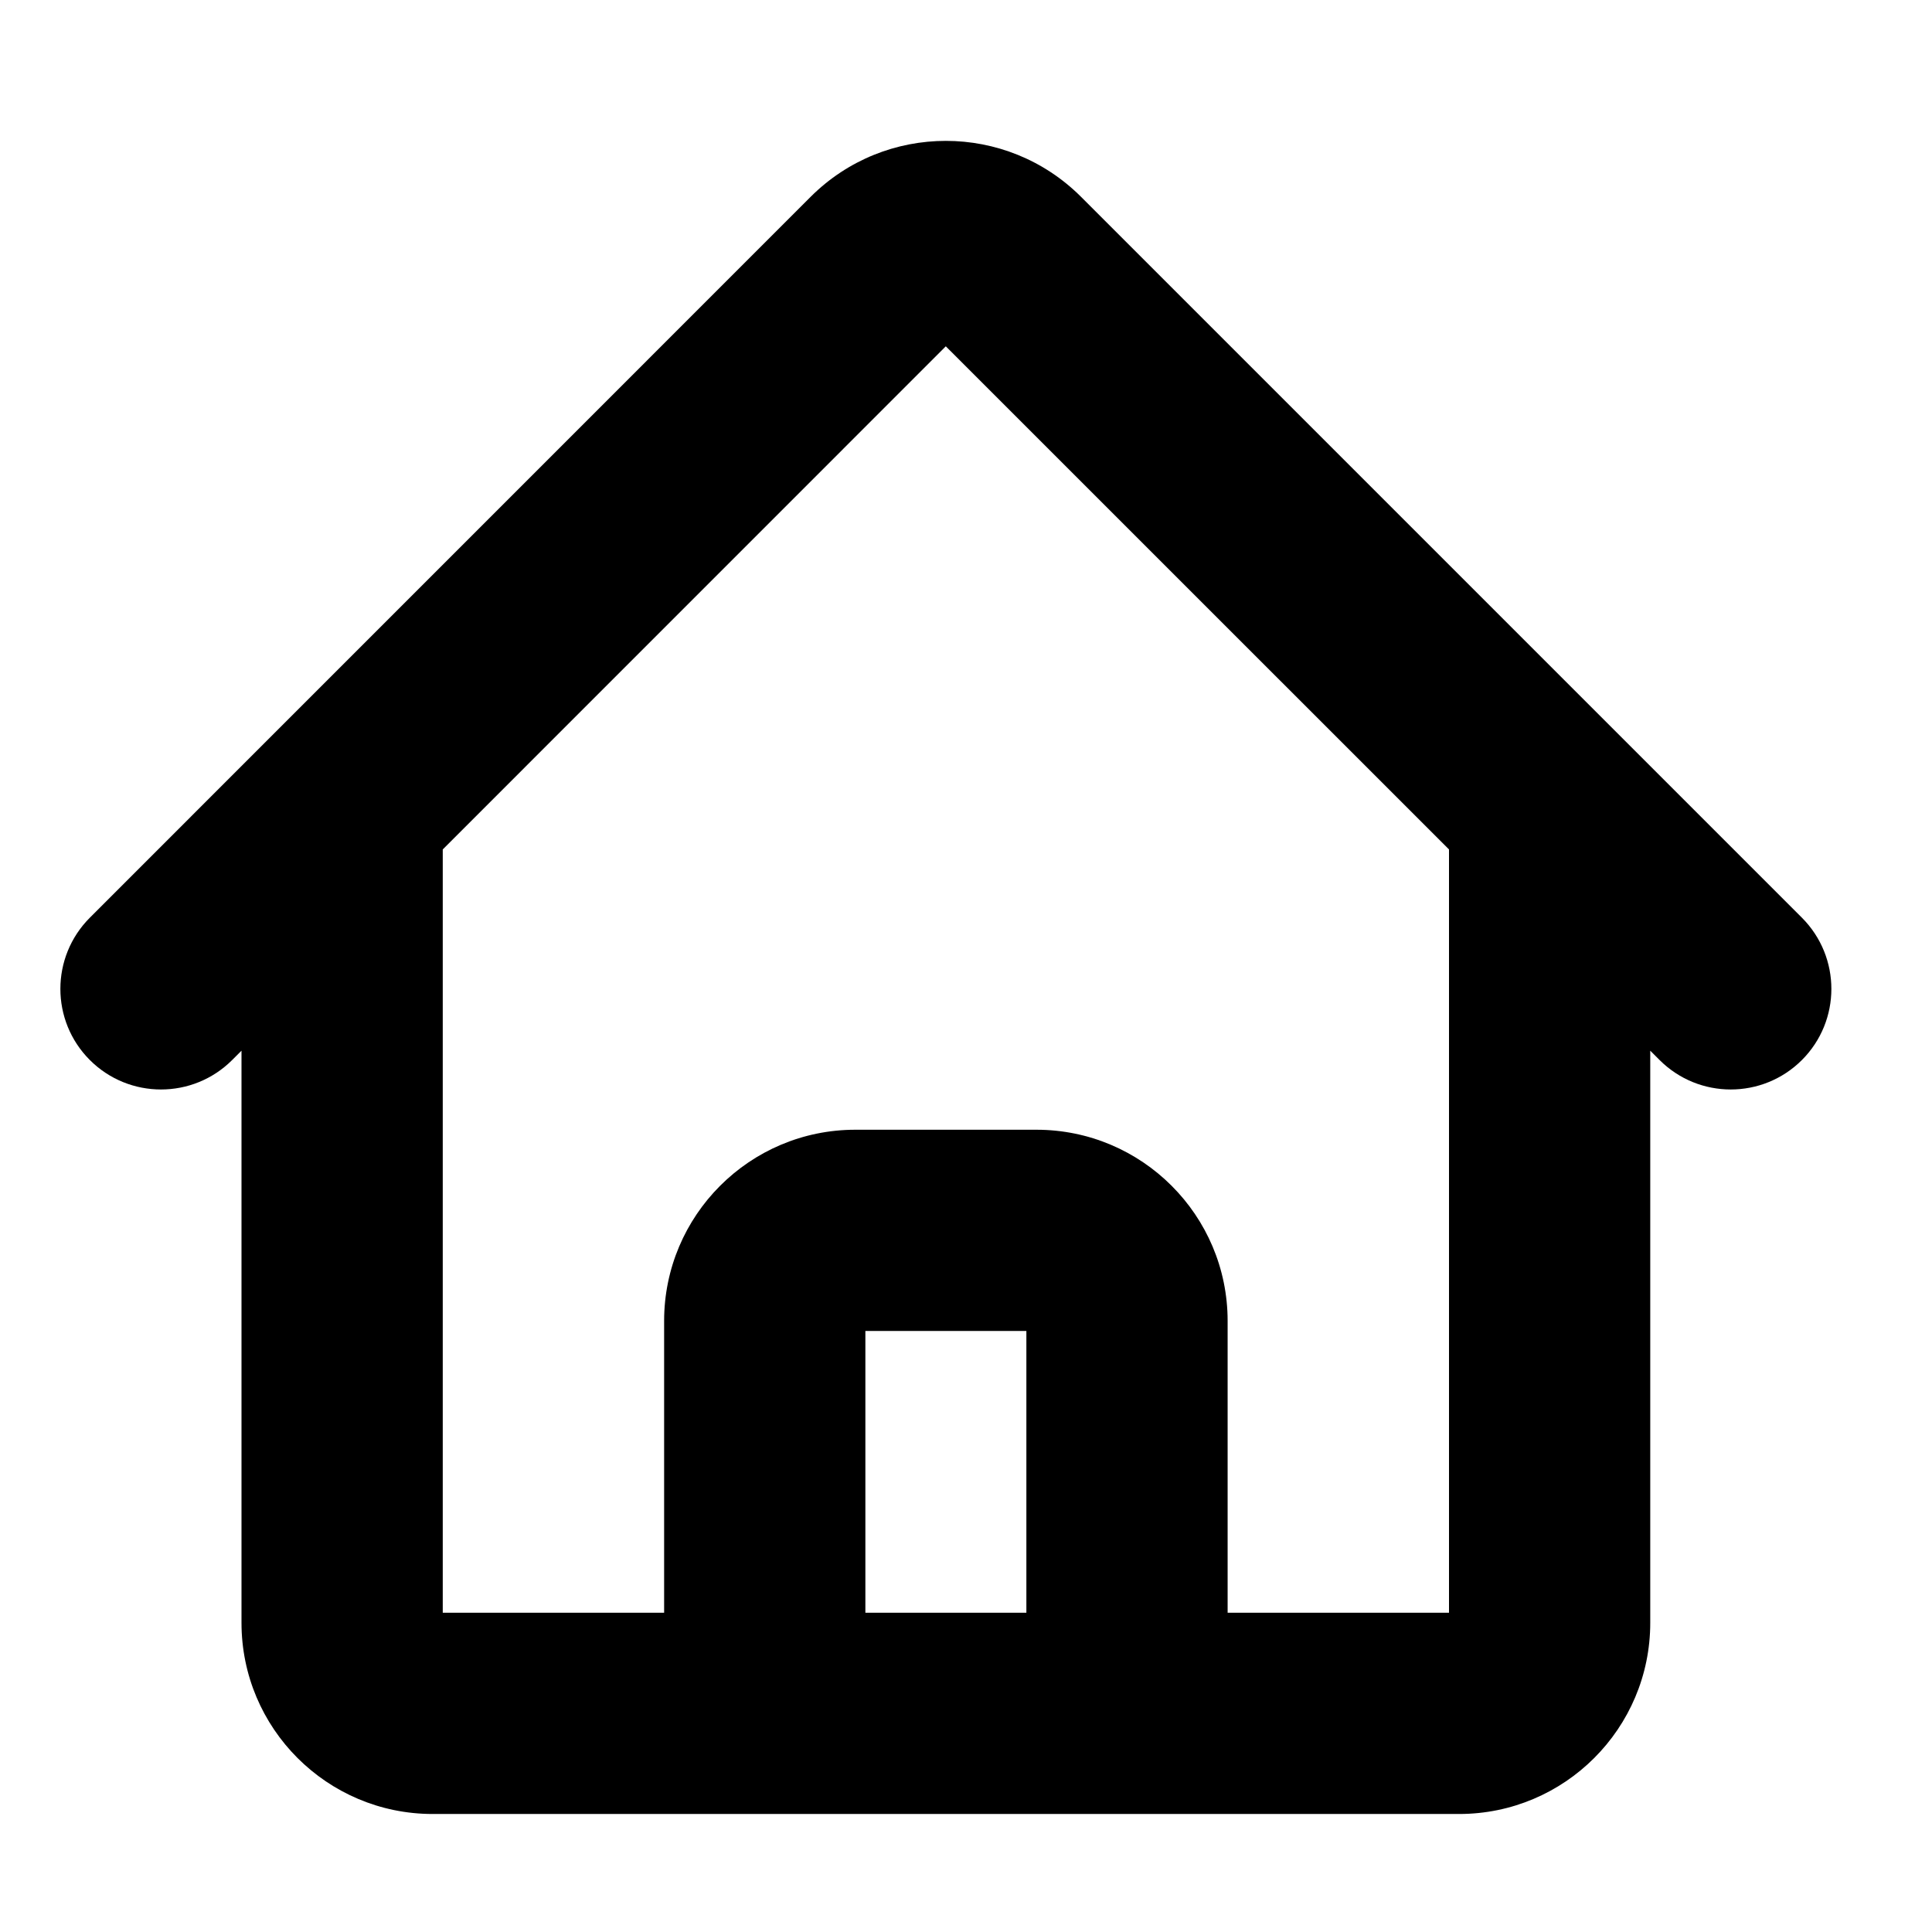 <svg width="24" height="24" viewBox="0 0 24 24" fill="none" xmlns="http://www.w3.org/2000/svg">
<path fill-rule="evenodd" clip-rule="evenodd" d="M11.749 4.302L5.5 10.552V20.034H8.25V16.409C8.25 15.098 9.314 14.034 10.625 14.034H12.875C14.186 14.034 15.25 15.098 15.25 16.409V20.034H18V10.552L11.749 4.302ZM20.5 13.052L20.616 13.168C21.104 13.656 21.896 13.656 22.384 13.168C22.872 12.68 22.872 11.889 22.384 11.4L13.429 2.445C12.501 1.518 10.998 1.519 10.071 2.444L1.116 11.4C0.628 11.889 0.628 12.68 1.116 13.168C1.604 13.656 2.396 13.656 2.884 13.168L3 13.052V20.159C3 21.471 4.064 22.534 5.375 22.534H18.125C19.436 22.534 20.5 21.471 20.5 20.159V13.052ZM12.75 20.034H10.75V16.534H12.75V20.034Z" fill="black"/>
</svg>
